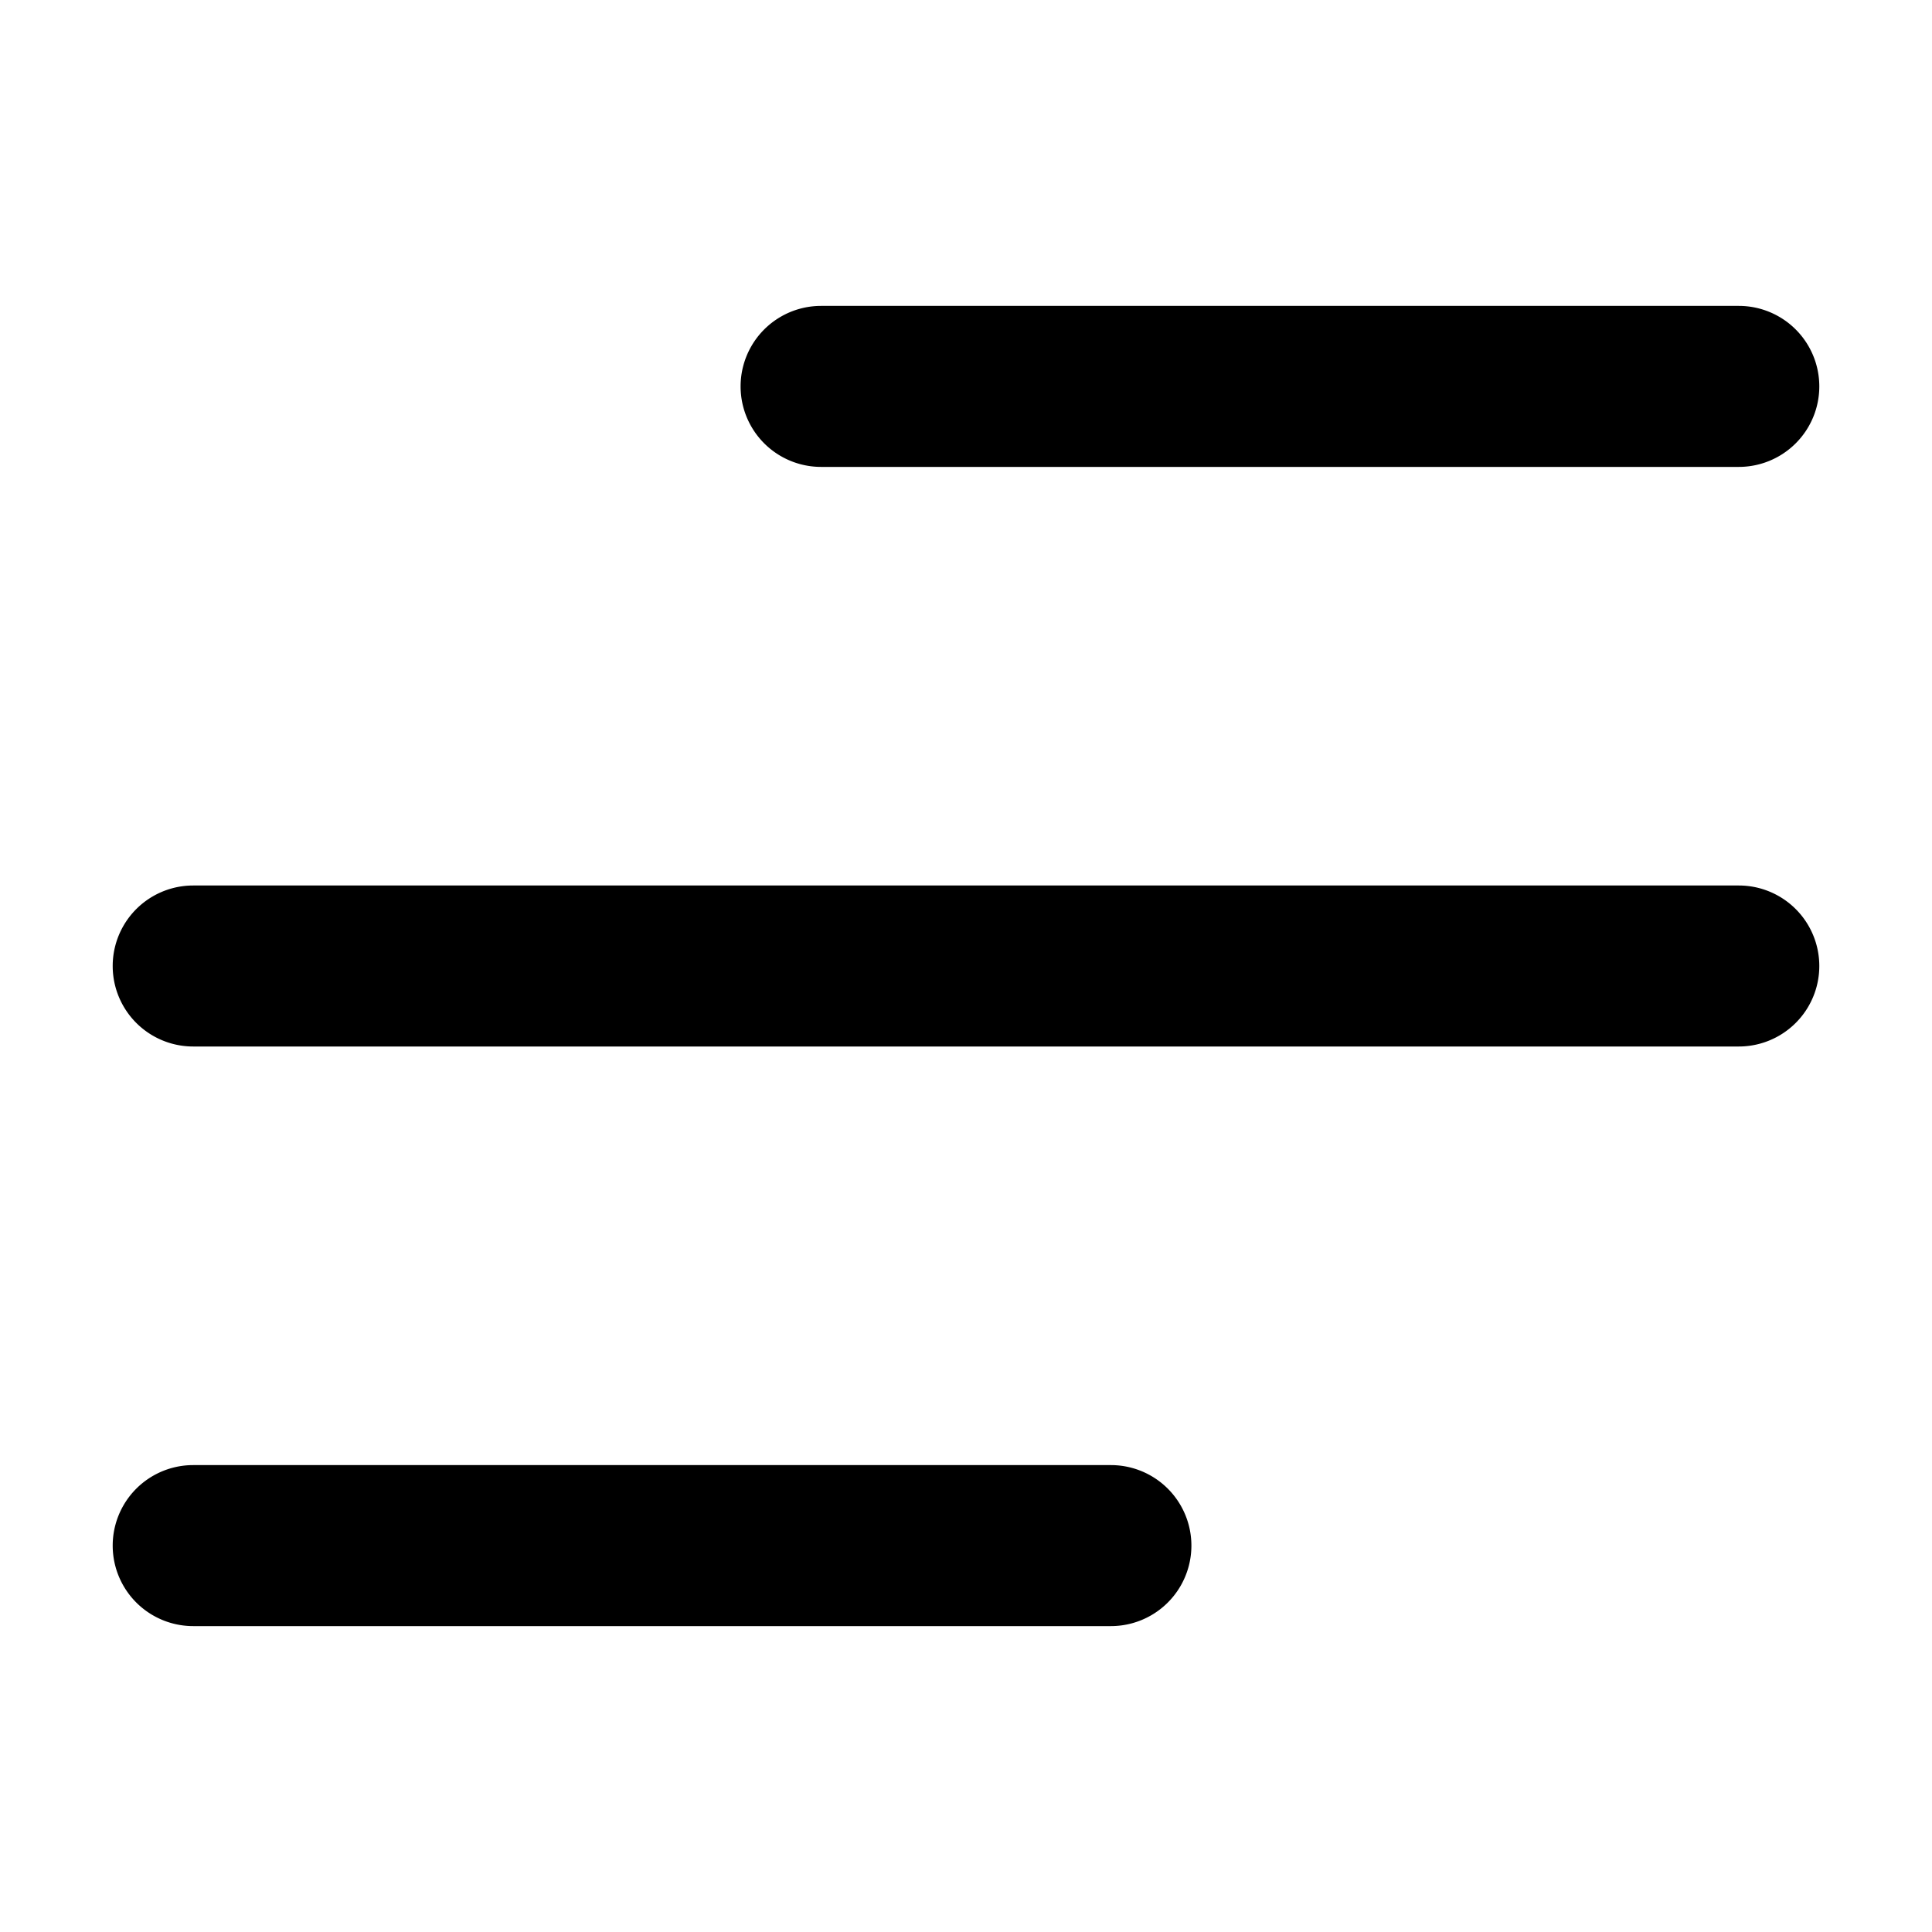 <svg xmlns="http://www.w3.org/2000/svg" viewBox="0 0 24 24"><path d="M13.8,20.2H2.4a1,1,0,1,1,0-2H13.8a1,1,0,0,1,0,2ZM21.6,13H2.4a1,1,0,0,1,0-2H21.6a1,1,0,0,1,0,2Zm0-7.2H10.2a1,1,0,0,1,0-2H21.6a1,1,0,0,1,0,2Z"/></svg>